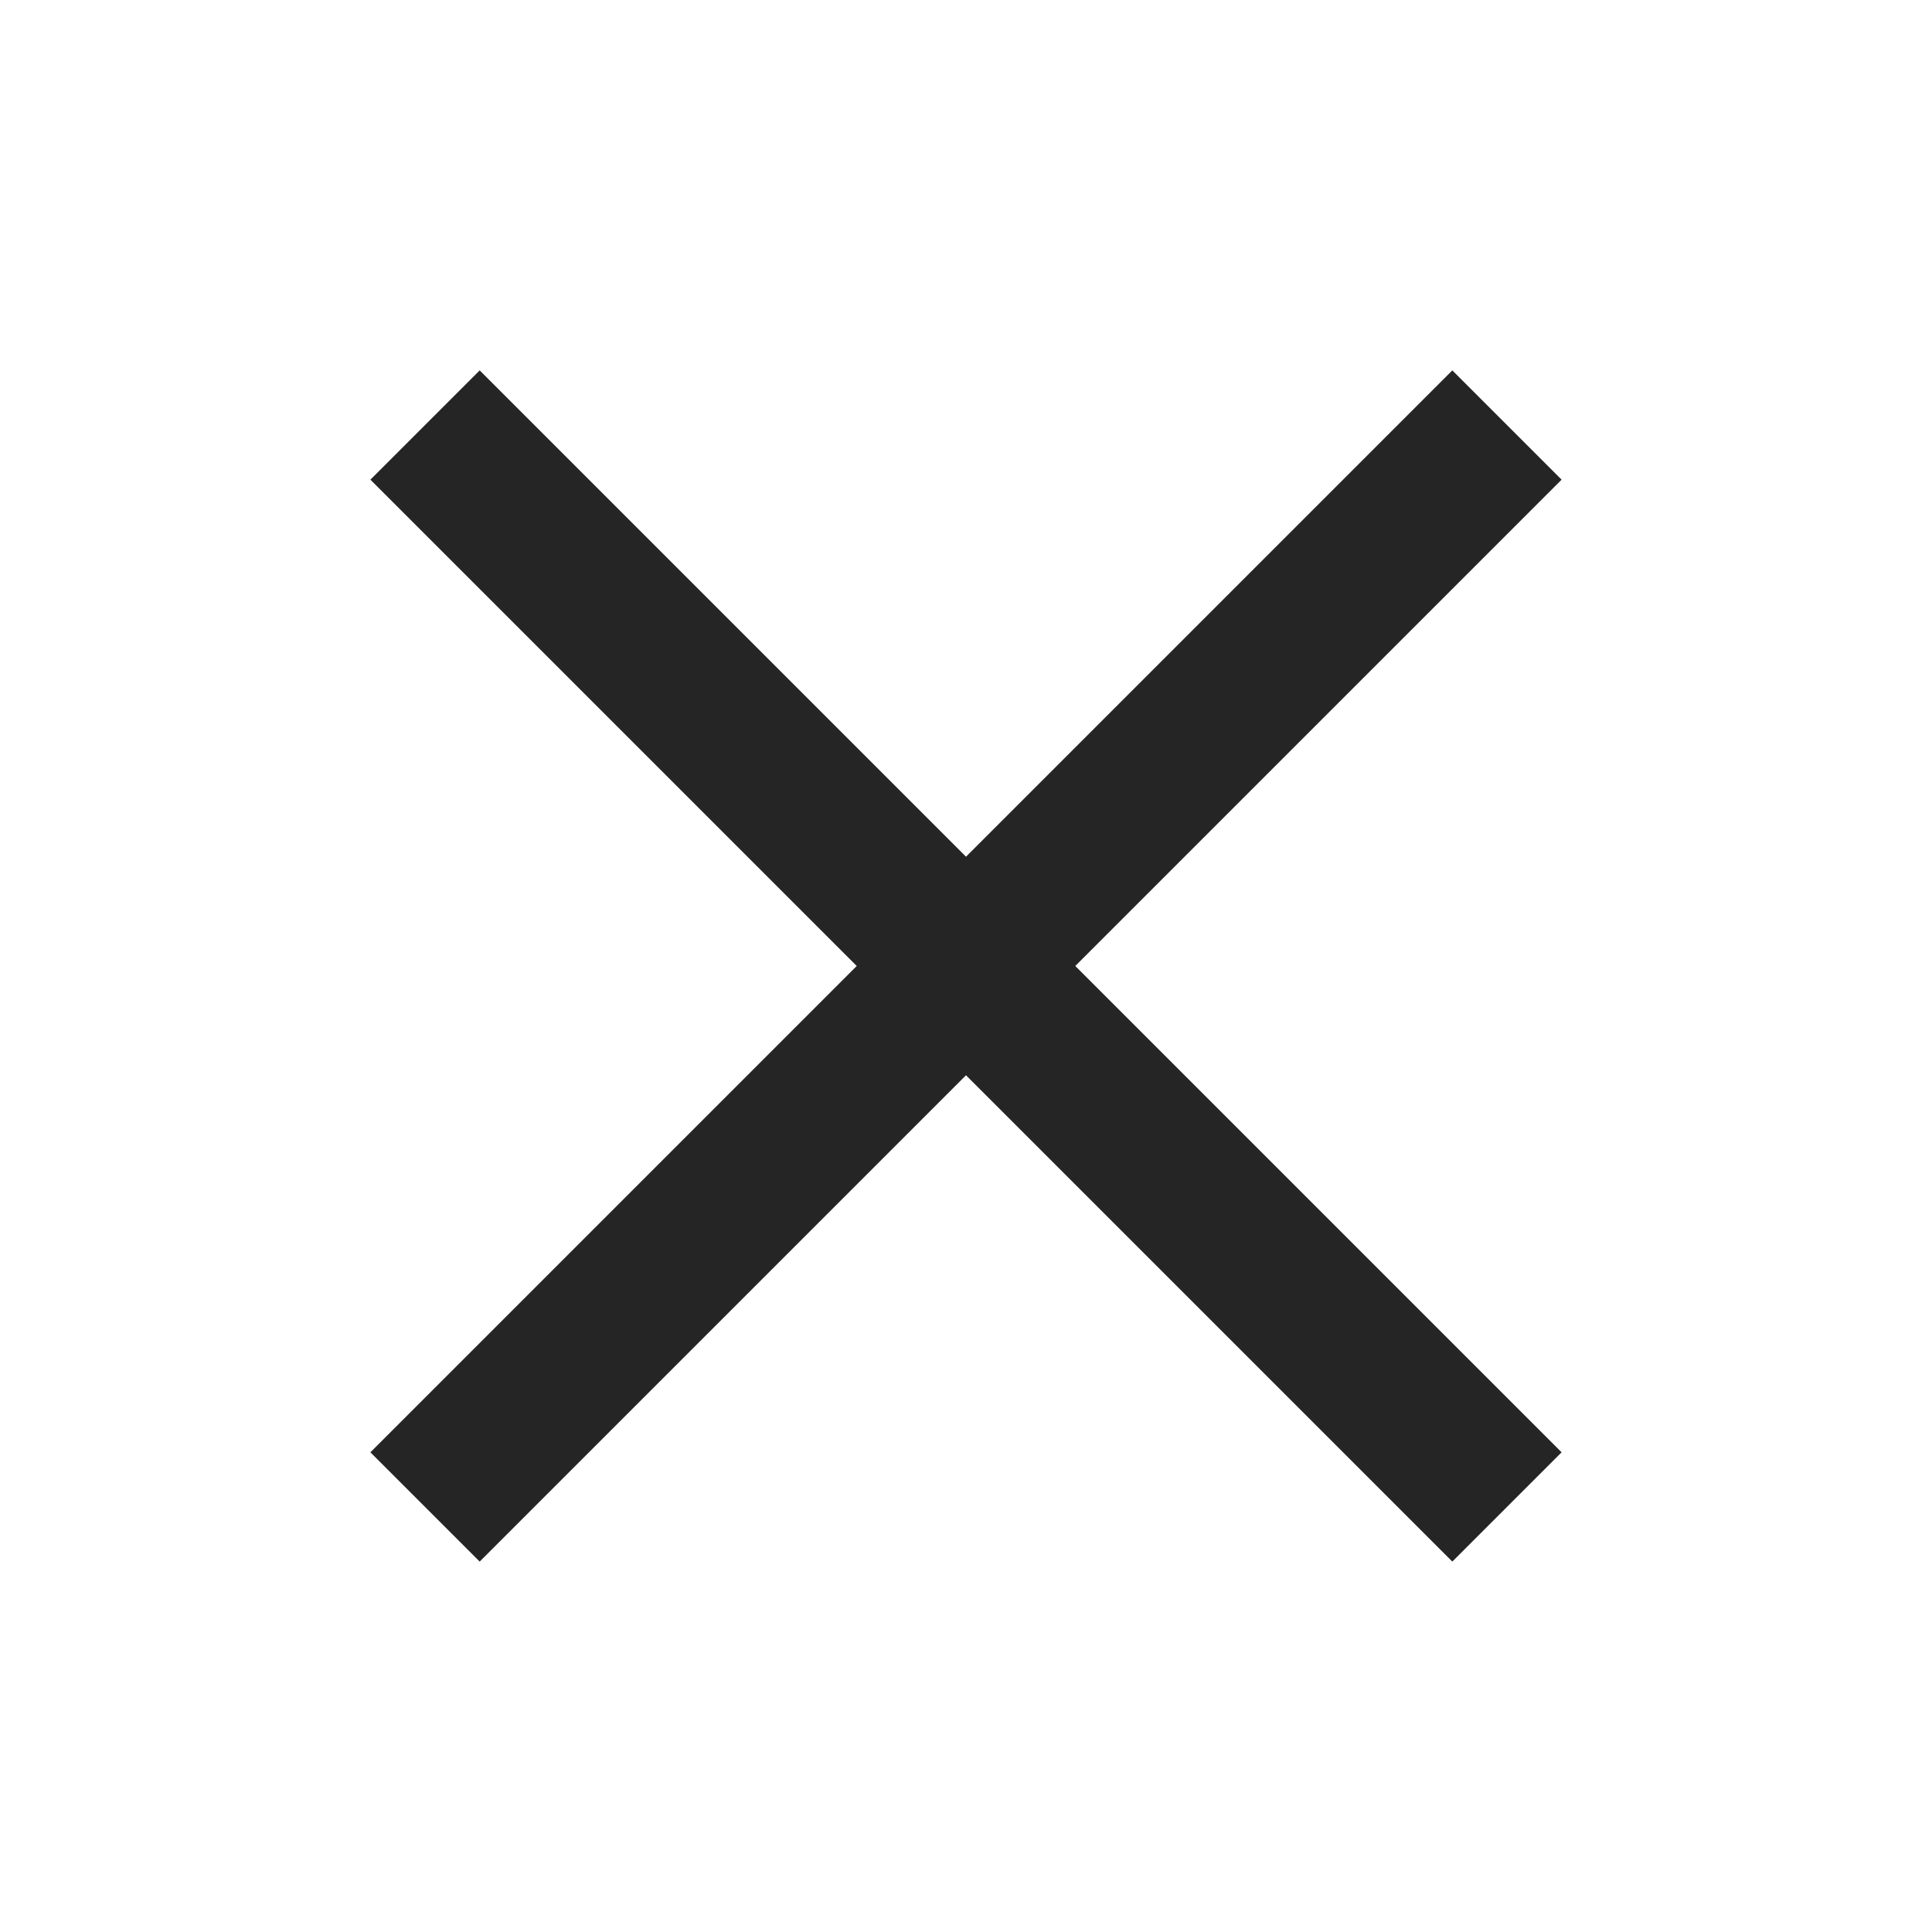 <svg width="25" height="25" viewBox="0 0 25 25" fill="none" xmlns="http://www.w3.org/2000/svg">
<path fill-rule="evenodd" clip-rule="evenodd" d="M12.5 11.086L18.793 4.793L20.207 6.207L13.914 12.5L20.207 18.793L18.793 20.207L12.5 13.914L6.207 20.207L4.793 18.793L11.086 12.5L4.793 6.207L6.207 4.793L12.5 11.086Z" fill="#252525"/>
<path d="M6.9 19.5L5.5 18.1L11.1 12.5L5.5 6.9L6.9 5.5L12.5 11.1L18.1 5.5L19.5 6.9L13.9 12.5L19.5 18.1L18.1 19.5L12.5 13.9L6.9 19.5Z" fill="#252525"/>
</svg>
